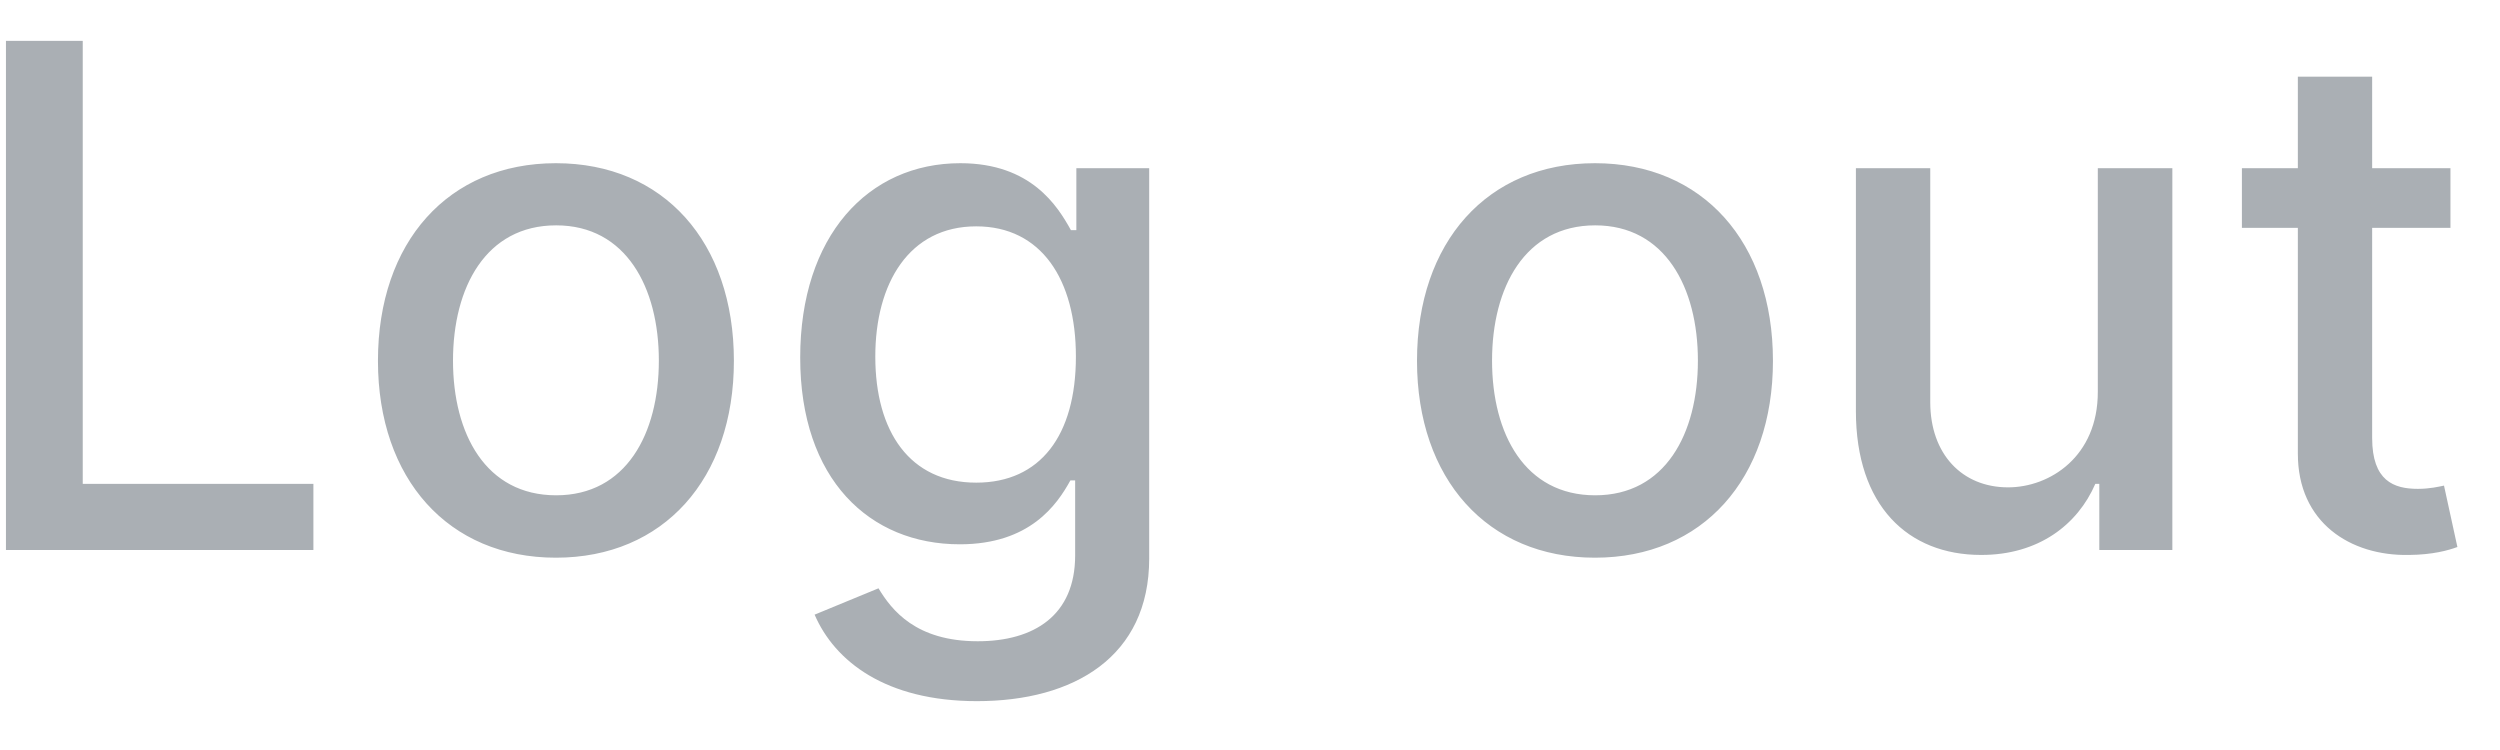 <svg width="50" height="15" viewBox="0 0 50 15" fill="none" xmlns="http://www.w3.org/2000/svg">
    <g opacity="0.4">
        <path d="M0.119 11H6.268V9.678H1.655V0.818H0.119V11ZM11.118 11.154C13.271 11.154 14.678 9.578 14.678 7.217C14.678 4.84 13.271 3.264 11.118 3.264C8.966 3.264 7.559 4.84 7.559 7.217C7.559 9.578 8.966 11.154 11.118 11.154ZM11.123 9.906C9.716 9.906 9.06 8.678 9.06 7.212C9.06 5.75 9.716 4.507 11.123 4.507C12.52 4.507 13.177 5.75 13.177 7.212C13.177 8.678 12.52 9.906 11.123 9.906ZM19.539 14.023C21.483 14.023 22.984 13.133 22.984 11.169V3.364H21.527V4.602H21.418C21.155 4.129 20.628 3.264 19.206 3.264C17.361 3.264 16.004 4.721 16.004 7.152C16.004 9.588 17.391 10.886 19.196 10.886C20.598 10.886 21.14 10.095 21.408 9.608H21.503V11.109C21.503 12.307 20.682 12.825 19.554 12.825C18.316 12.825 17.834 12.203 17.57 11.766L16.292 12.293C16.695 13.227 17.714 14.023 19.539 14.023ZM19.524 9.653C18.197 9.653 17.506 8.634 17.506 7.132C17.506 5.665 18.182 4.527 19.524 4.527C20.822 4.527 21.518 5.586 21.518 7.132C21.518 8.708 20.807 9.653 19.524 9.653ZM31.899 11.154C34.052 11.154 35.459 9.578 35.459 7.217C35.459 4.84 34.052 3.264 31.899 3.264C29.747 3.264 28.34 4.84 28.34 7.217C28.34 9.578 29.747 11.154 31.899 11.154ZM31.904 9.906C30.497 9.906 29.841 8.678 29.841 7.212C29.841 5.75 30.497 4.507 31.904 4.507C33.301 4.507 33.958 5.75 33.958 7.212C33.958 8.678 33.301 9.906 31.904 9.906ZM41.956 7.833C41.961 9.131 40.996 9.747 40.161 9.747C39.241 9.747 38.605 9.081 38.605 8.042V3.364H37.118V8.221C37.118 10.115 38.157 11.099 39.624 11.099C40.773 11.099 41.553 10.493 41.906 9.678H41.986V11H43.447V3.364H41.956V7.833ZM49.009 3.364H47.443V1.534H45.957V3.364H44.838V4.557H45.957V9.066C45.952 10.453 47.011 11.124 48.184 11.099C48.656 11.095 48.974 11.005 49.148 10.94L48.88 9.712C48.781 9.732 48.597 9.777 48.358 9.777C47.876 9.777 47.443 9.618 47.443 8.758V4.557H49.009V3.364Z"
              fill="#2B3844"/>
    </g>
</svg>
